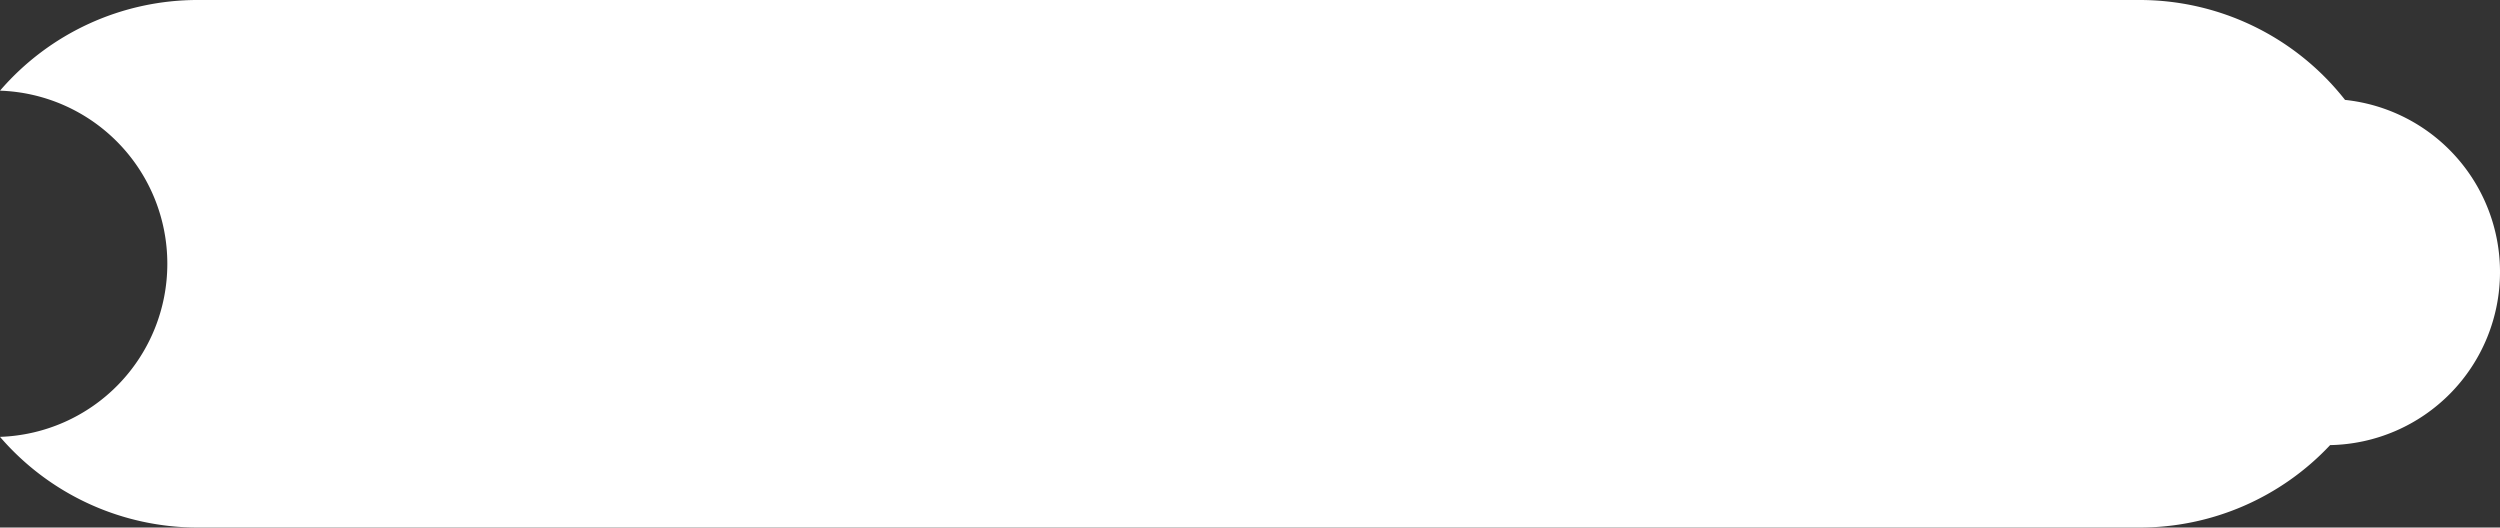 <svg xmlns="http://www.w3.org/2000/svg" viewBox="0 0 303.3 64"><rect x="0" y="0" width="303.3" height="64" fill="#333333" stroke="none"/><defs><style>.cls-1{fill:#fff;}</style></defs><g id="图层_2" data-name="图层 2"><g id="图层_2-2" data-name="图层 2"><path class="cls-1" d="M303.3,33a21,21,0,0,0-18.8-20.88A31.68,31.68,0,0,0,259.56,0H24.05A31.64,31.64,0,0,0,0,11,21,21,0,0,1,20.3,32,21,21,0,0,1,0,53,31.64,31.64,0,0,0,24.05,64H259.56a31.66,31.66,0,0,0,23.13-10A21,21,0,0,0,303.3,33Z"/></g></g></svg>